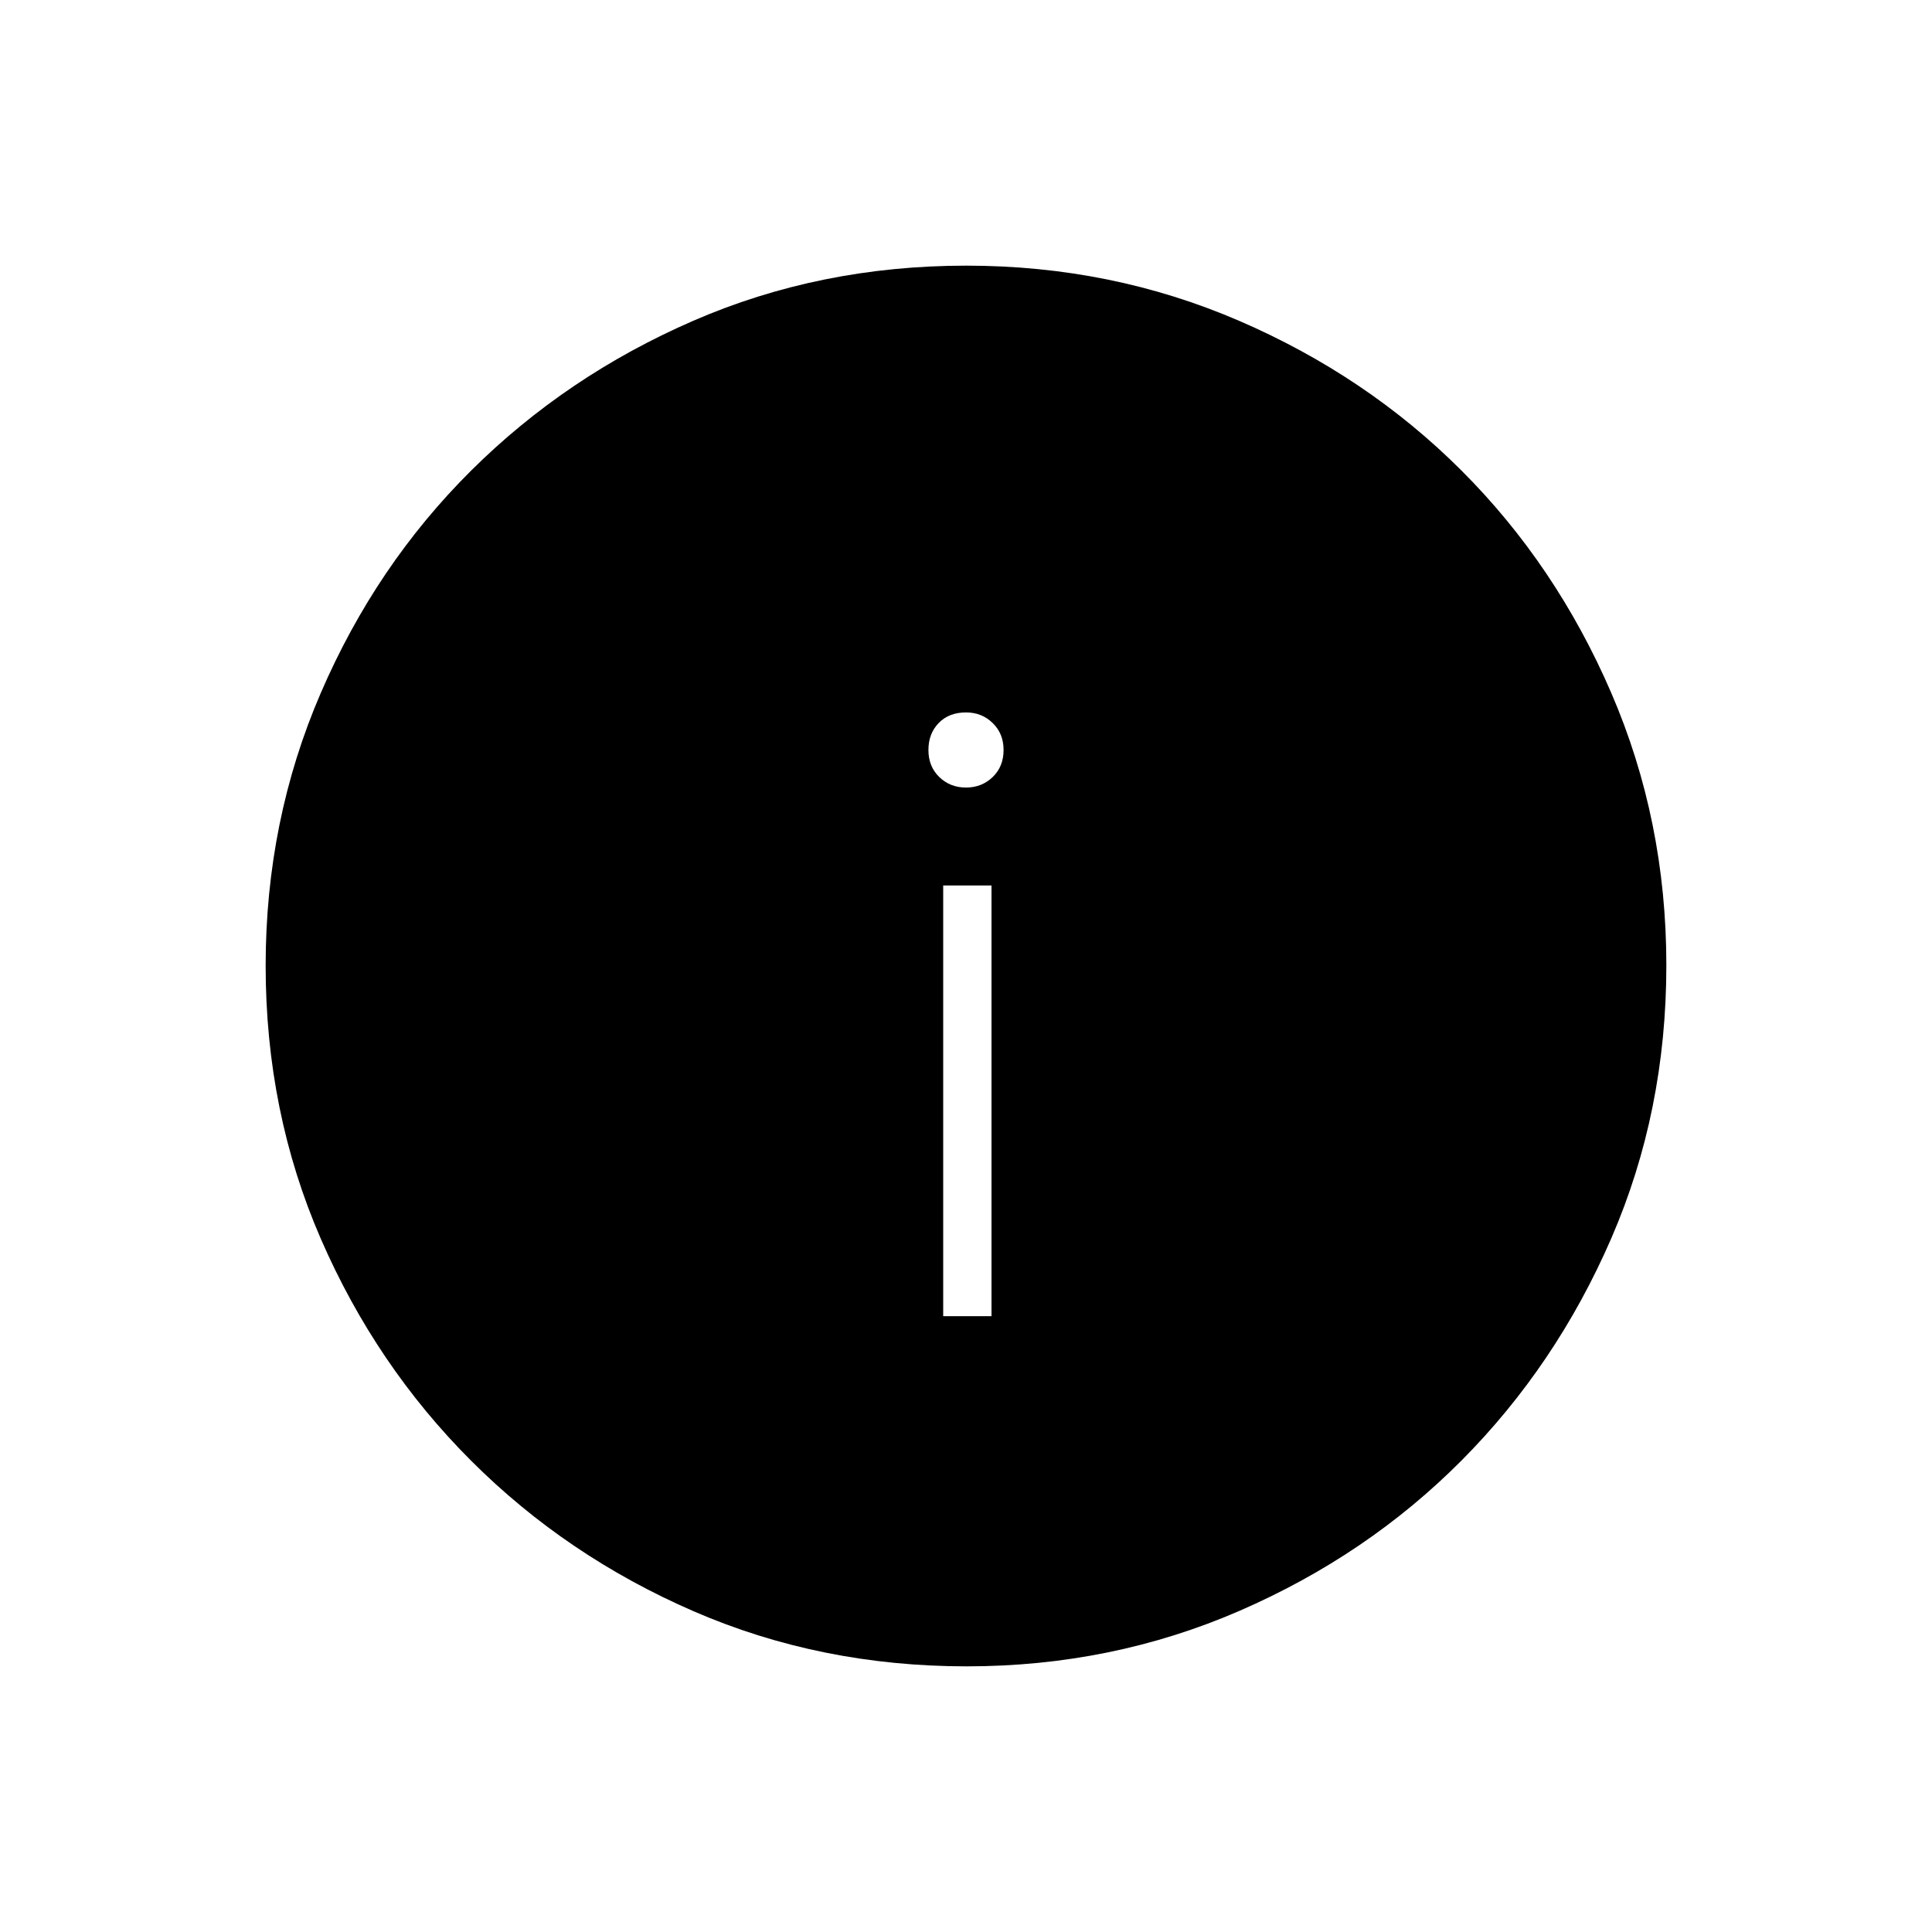 <svg xmlns="http://www.w3.org/2000/svg" height="40" viewBox="0 -960 960 960" width="40"><path d="M468.67-306h24v-214h-24v214Zm11.32-262.67q7.84 0 13.26-5.21 5.42-5.22 5.42-13.45 0-8.14-5.41-13.4-5.4-5.27-13.25-5.27-8.51 0-13.59 5.27-5.09 5.26-5.09 13.4 0 8.23 5.41 13.45 5.4 5.21 13.25 5.21Zm.36 436.67q-72.66 0-135.73-27.39-63.07-27.39-110.42-74.68-47.35-47.29-74.77-110.33Q132-407.44 132-480.16q0-72.05 27.39-135.5 27.39-63.46 74.68-110.47 47.29-47.02 110.33-74.44Q407.44-828 480.16-828q72.05 0 135.5 27.39 63.46 27.39 110.47 74.35 47.02 46.96 74.44 110.43Q828-552.35 828-480.35q0 72.66-27.39 135.73-27.39 63.07-74.35 110.3-46.96 47.22-110.43 74.77Q552.35-132 480.35-132Z"/></svg>